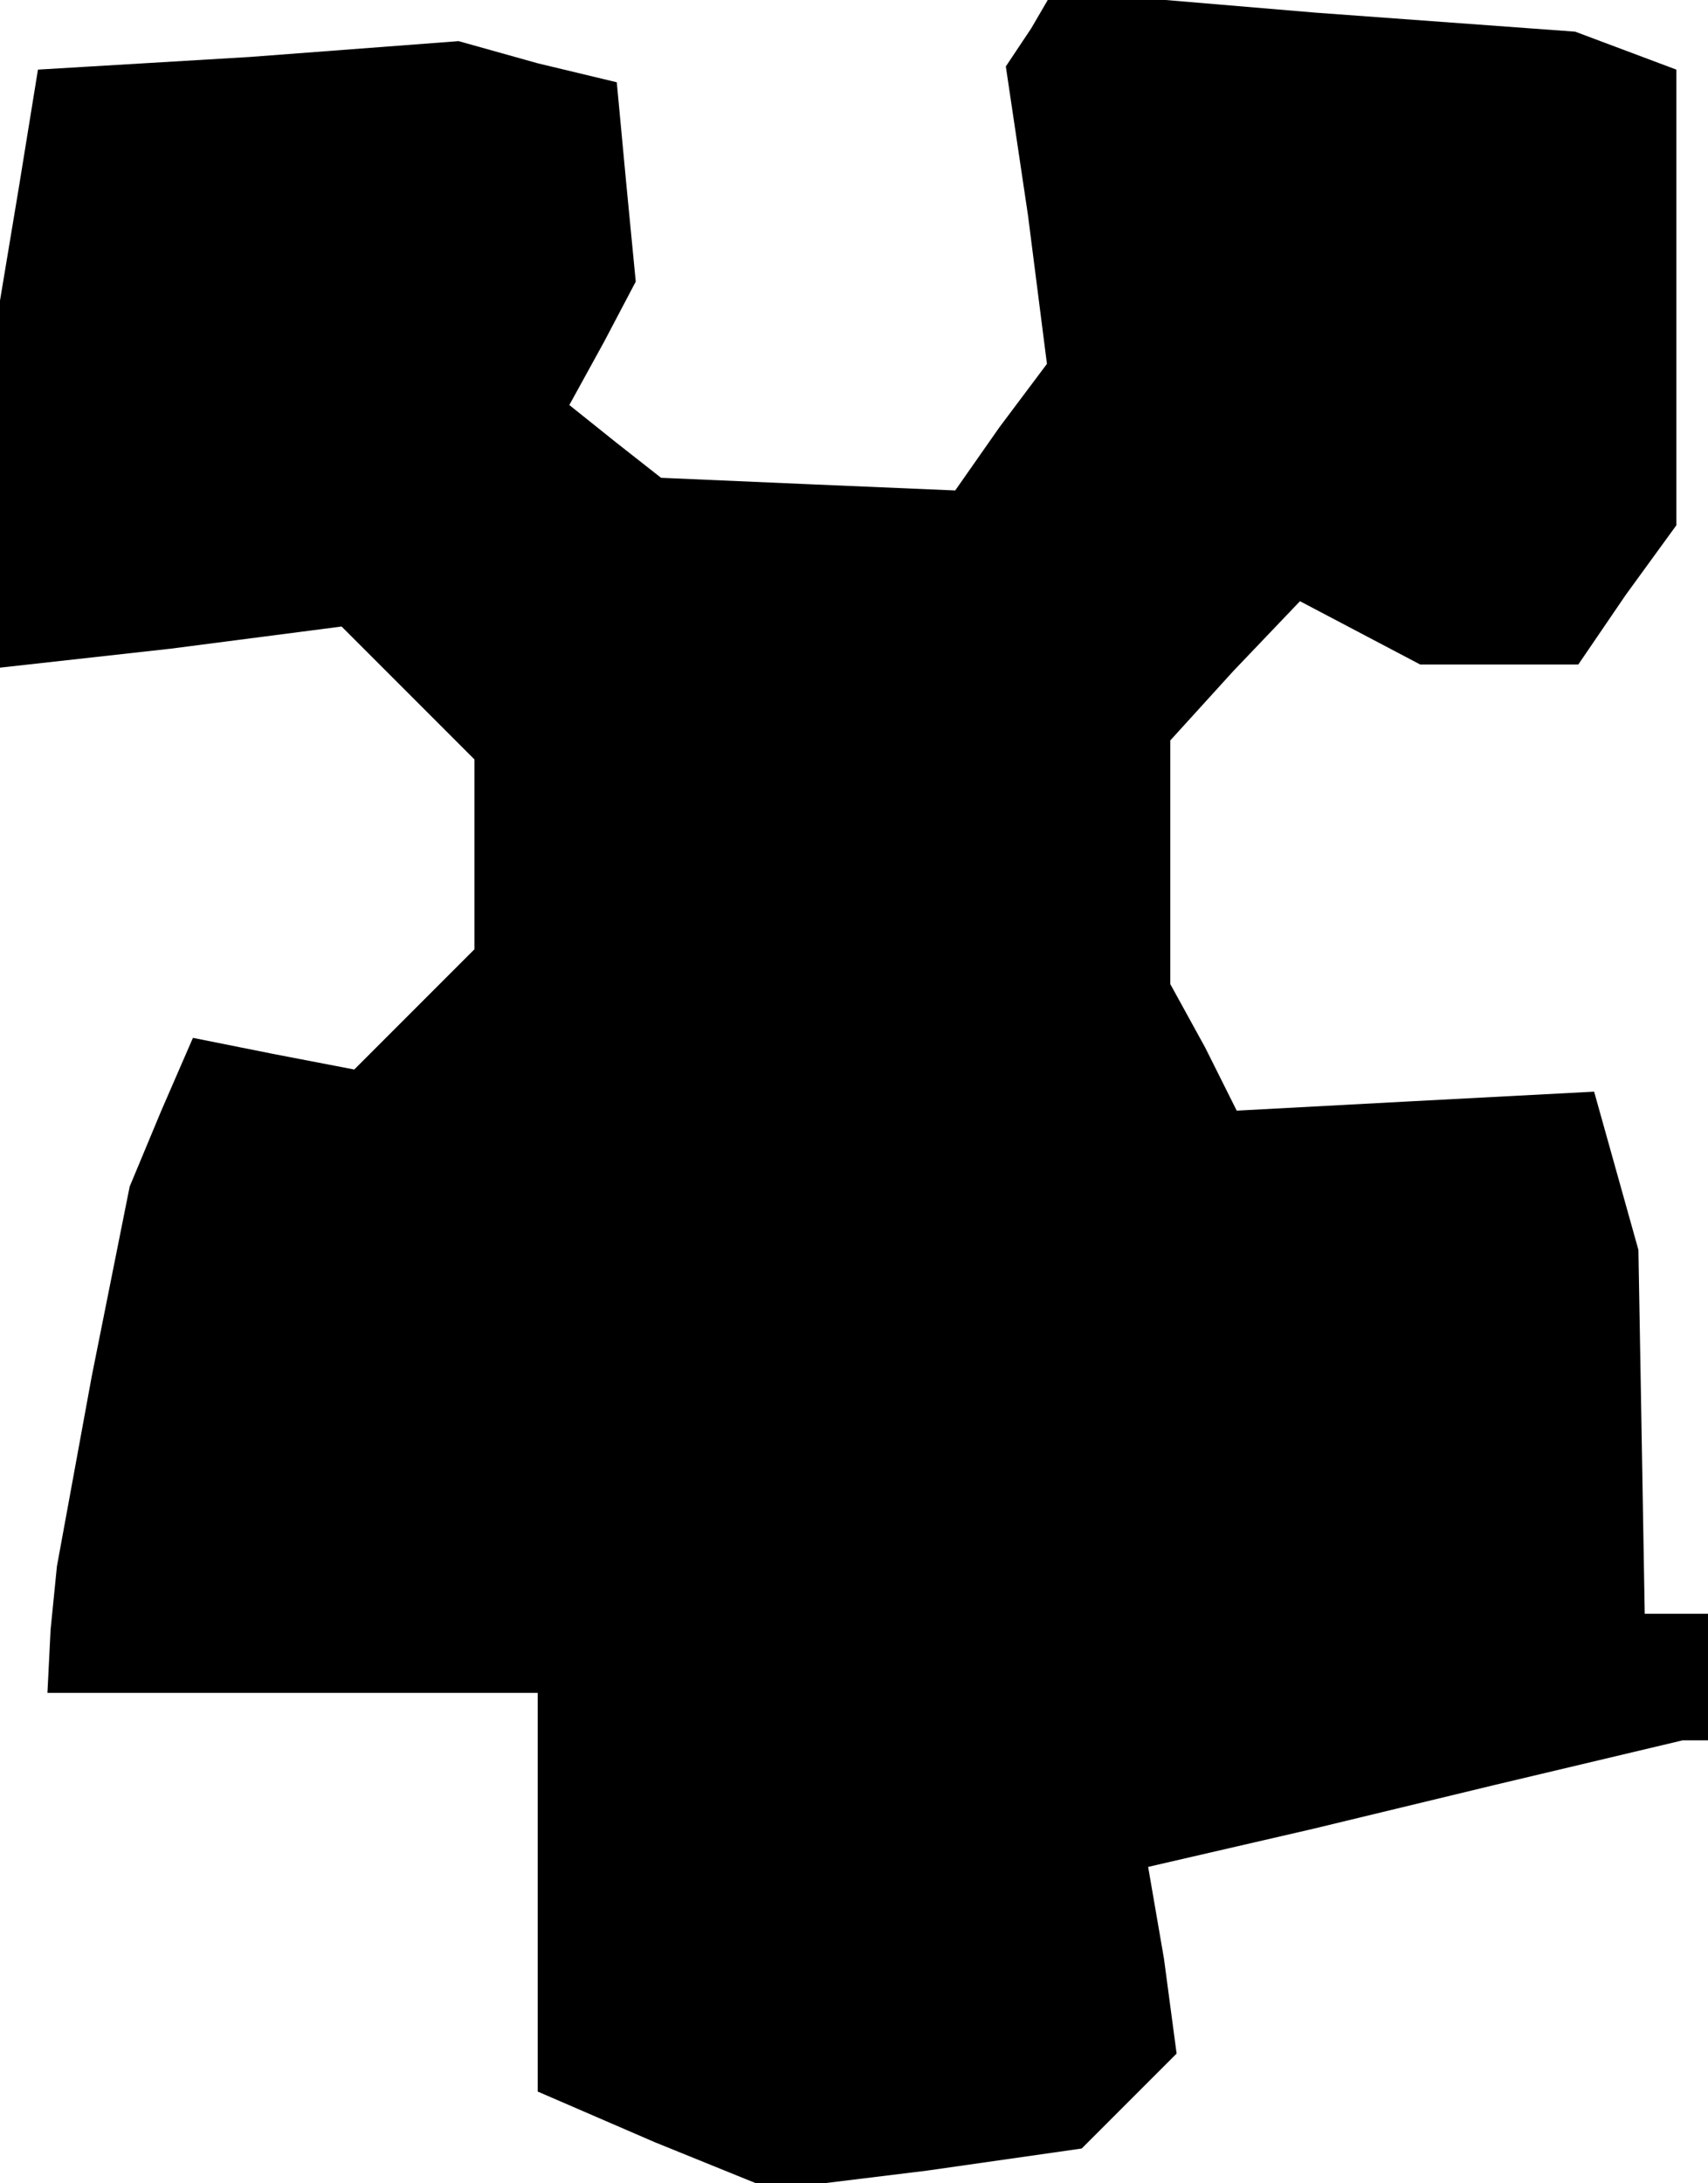 <?xml version="1.0" standalone="no"?>
<!DOCTYPE svg PUBLIC "-//W3C//DTD SVG 20010904//EN"
 "http://www.w3.org/TR/2001/REC-SVG-20010904/DTD/svg10.dtd">
<svg version="1.0" xmlns="http://www.w3.org/2000/svg"
 width="54pt" height="69pt" viewBox="0 0 54 69"
 preserveAspectRatio="xMidYMid meet">
<g transform="translate(0,69) scale(0.1,-0.1)"
fill="#000000" stroke="none">
<path d="M326 681 l-8 -12 7 -47 6 -47 -15 -20 -14 -20 -47 2 -46 2 -14 11
-15 12 11 20 10 19 -3 31 -3 32 -25 6 -25 7 -66 -5 -67 -4 -6 -37 -6 -36 0
-58 0 -58 54 6 54 7 21 -21 21 -21 0 -30 0 -30 -19 -19 -19 -19 -26 5 -25 5
-10 -23 -10 -24 -12 -60 -11 -60 -2 -20 -1 -20 78 0 77 0 0 -63 0 -63 37 -16
37 -15 49 6 49 7 15 15 15 15 -4 30 -5 29 26 6 26 6 58 14 59 14 4 0 4 0 0 20
0 20 -10 0 -10 0 -1 58 -1 57 -7 25 -7 25 -57 -3 -56 -3 -10 20 -11 20 0 38 0
39 20 22 21 22 19 -10 19 -10 25 0 25 0 15 22 16 22 0 72 0 72 -16 6 -16 6
-82 6 -83 7 -7 -12z"/>
</g>
</svg>
